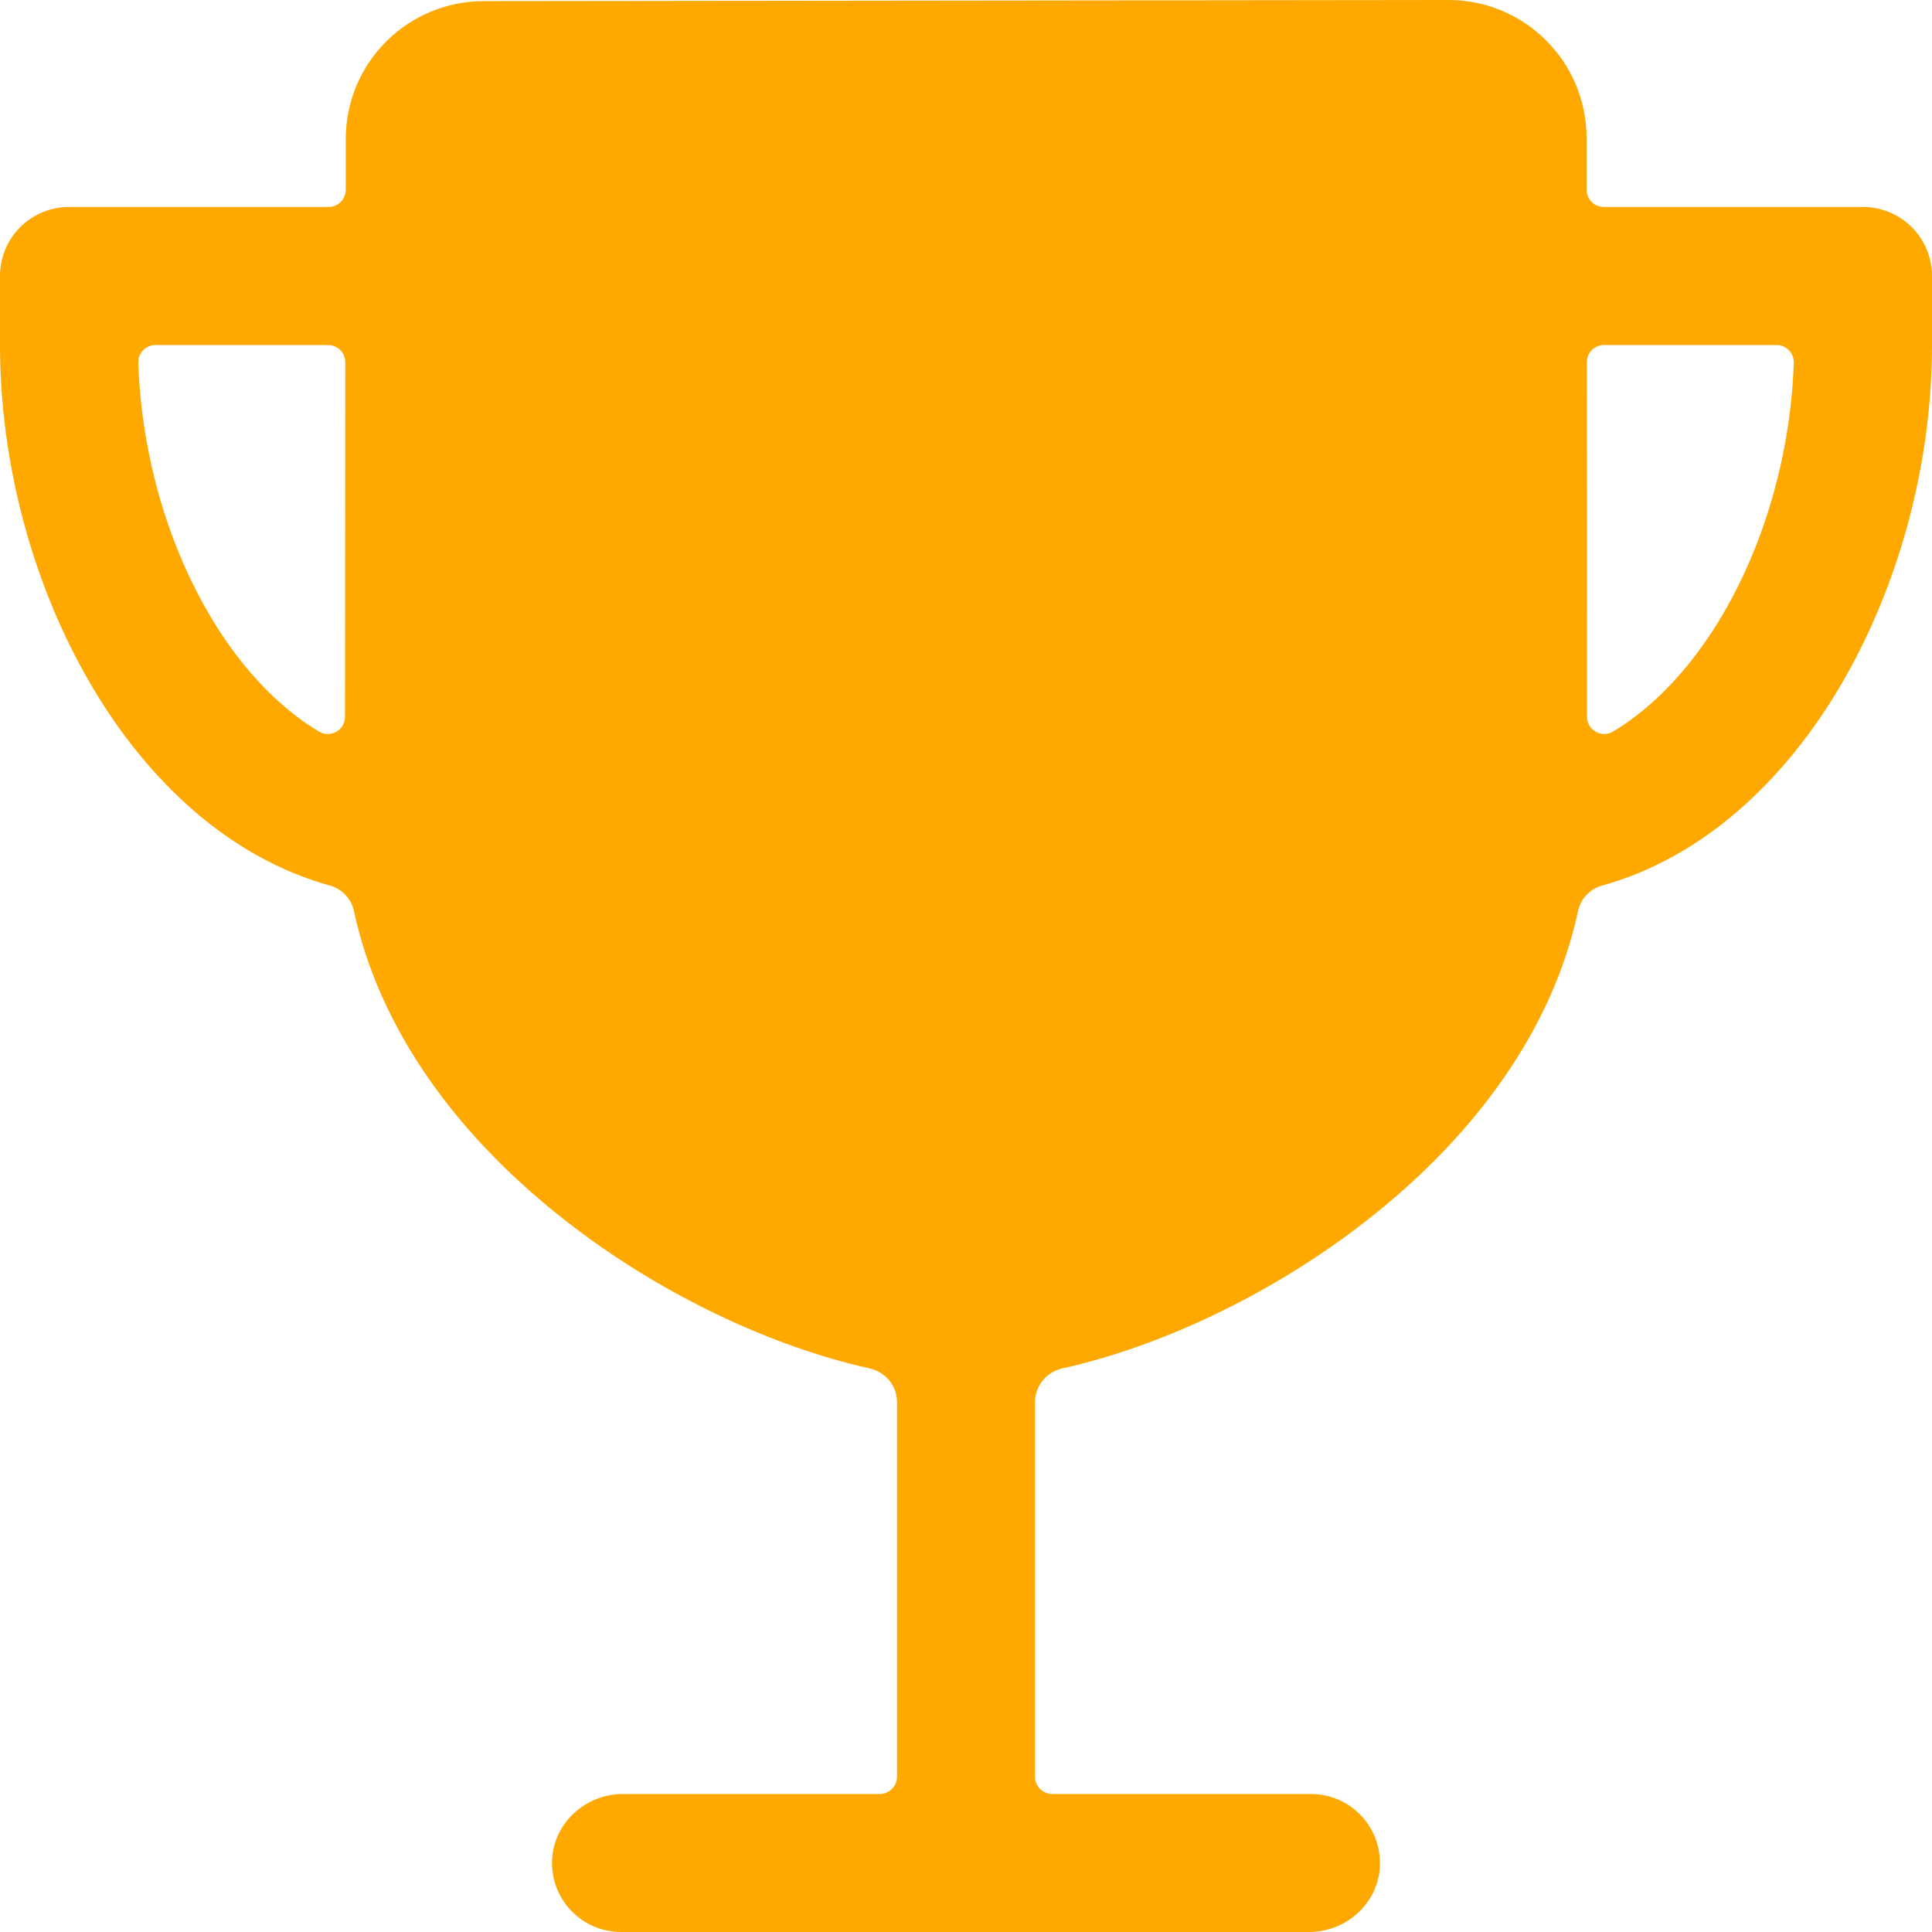 <svg width="24" height="24" viewBox="0 0 24 24" fill="none" xmlns="http://www.w3.org/2000/svg">
<path d="M23.143 2.571H19.923C19.866 2.571 19.812 2.549 19.772 2.509C19.732 2.468 19.709 2.414 19.709 2.357V1.71C19.708 1.256 19.527 0.821 19.205 0.501C18.884 0.18 18.449 -1.41848e-06 17.995 0L6.006 0.014C5.552 0.015 5.118 0.195 4.797 0.516C4.476 0.836 4.296 1.271 4.295 1.724V2.357C4.295 2.414 4.272 2.468 4.232 2.509C4.192 2.549 4.137 2.571 4.081 2.571H0.857C0.63 2.571 0.412 2.662 0.251 2.822C0.09 2.983 0 3.201 0 3.429V4.286C0 7.207 1.607 10.31 4.099 11.001C4.173 11.021 4.24 11.062 4.292 11.117C4.344 11.173 4.381 11.242 4.397 11.317C4.706 12.758 5.657 14.13 7.151 15.26C8.271 16.108 9.607 16.734 10.808 17C10.903 17.022 10.988 17.075 11.049 17.151C11.11 17.227 11.143 17.321 11.143 17.418V22.071C11.143 22.128 11.12 22.183 11.08 22.223C11.04 22.263 10.985 22.286 10.929 22.286H7.738C7.277 22.286 6.881 22.64 6.858 23.102C6.853 23.218 6.871 23.333 6.911 23.442C6.952 23.551 7.014 23.65 7.094 23.734C7.174 23.818 7.27 23.885 7.377 23.931C7.483 23.976 7.598 24 7.714 24H16.262C16.723 24 17.119 23.645 17.142 23.184C17.147 23.068 17.129 22.952 17.089 22.844C17.048 22.735 16.986 22.636 16.906 22.552C16.826 22.468 16.73 22.401 16.623 22.355C16.517 22.309 16.402 22.286 16.286 22.286H13.071C13.015 22.286 12.96 22.263 12.92 22.223C12.88 22.183 12.857 22.128 12.857 22.071V17.418C12.857 17.321 12.89 17.227 12.951 17.151C13.012 17.075 13.097 17.022 13.192 17C14.393 16.733 15.729 16.108 16.849 15.26C18.343 14.13 19.294 12.758 19.603 11.317C19.619 11.242 19.655 11.173 19.708 11.117C19.76 11.062 19.827 11.021 19.901 11.001C22.393 10.31 24 7.207 24 4.286V3.429C24 3.201 23.91 2.983 23.749 2.822C23.588 2.662 23.37 2.571 23.143 2.571ZM4.286 8.905C4.286 8.942 4.276 8.979 4.257 9.012C4.238 9.044 4.211 9.071 4.178 9.09C4.146 9.108 4.109 9.118 4.071 9.118C4.034 9.118 3.997 9.108 3.964 9.089C3.415 8.762 3.013 8.266 2.778 7.917C2.14 6.969 1.76 5.738 1.718 4.508C1.717 4.479 1.722 4.45 1.732 4.424C1.742 4.397 1.758 4.372 1.778 4.351C1.798 4.331 1.822 4.314 1.848 4.303C1.875 4.291 1.903 4.286 1.932 4.286H4.075C4.132 4.286 4.187 4.308 4.227 4.348C4.267 4.389 4.289 4.443 4.289 4.5C4.288 5.971 4.286 7.654 4.286 8.905ZM21.221 7.917C20.986 8.266 20.585 8.762 20.036 9.089C20.003 9.108 19.966 9.118 19.929 9.118C19.891 9.118 19.854 9.108 19.822 9.09C19.789 9.071 19.762 9.044 19.743 9.011C19.724 8.979 19.714 8.942 19.714 8.904C19.714 7.484 19.714 5.87 19.712 4.5C19.712 4.443 19.734 4.389 19.774 4.348C19.815 4.308 19.869 4.286 19.926 4.286H22.069C22.098 4.286 22.126 4.291 22.153 4.303C22.179 4.314 22.203 4.331 22.223 4.351C22.243 4.372 22.259 4.397 22.269 4.424C22.279 4.45 22.284 4.479 22.283 4.508C22.241 5.738 21.86 6.969 21.222 7.917H21.221Z" fill="#FEA800"/>
</svg>
